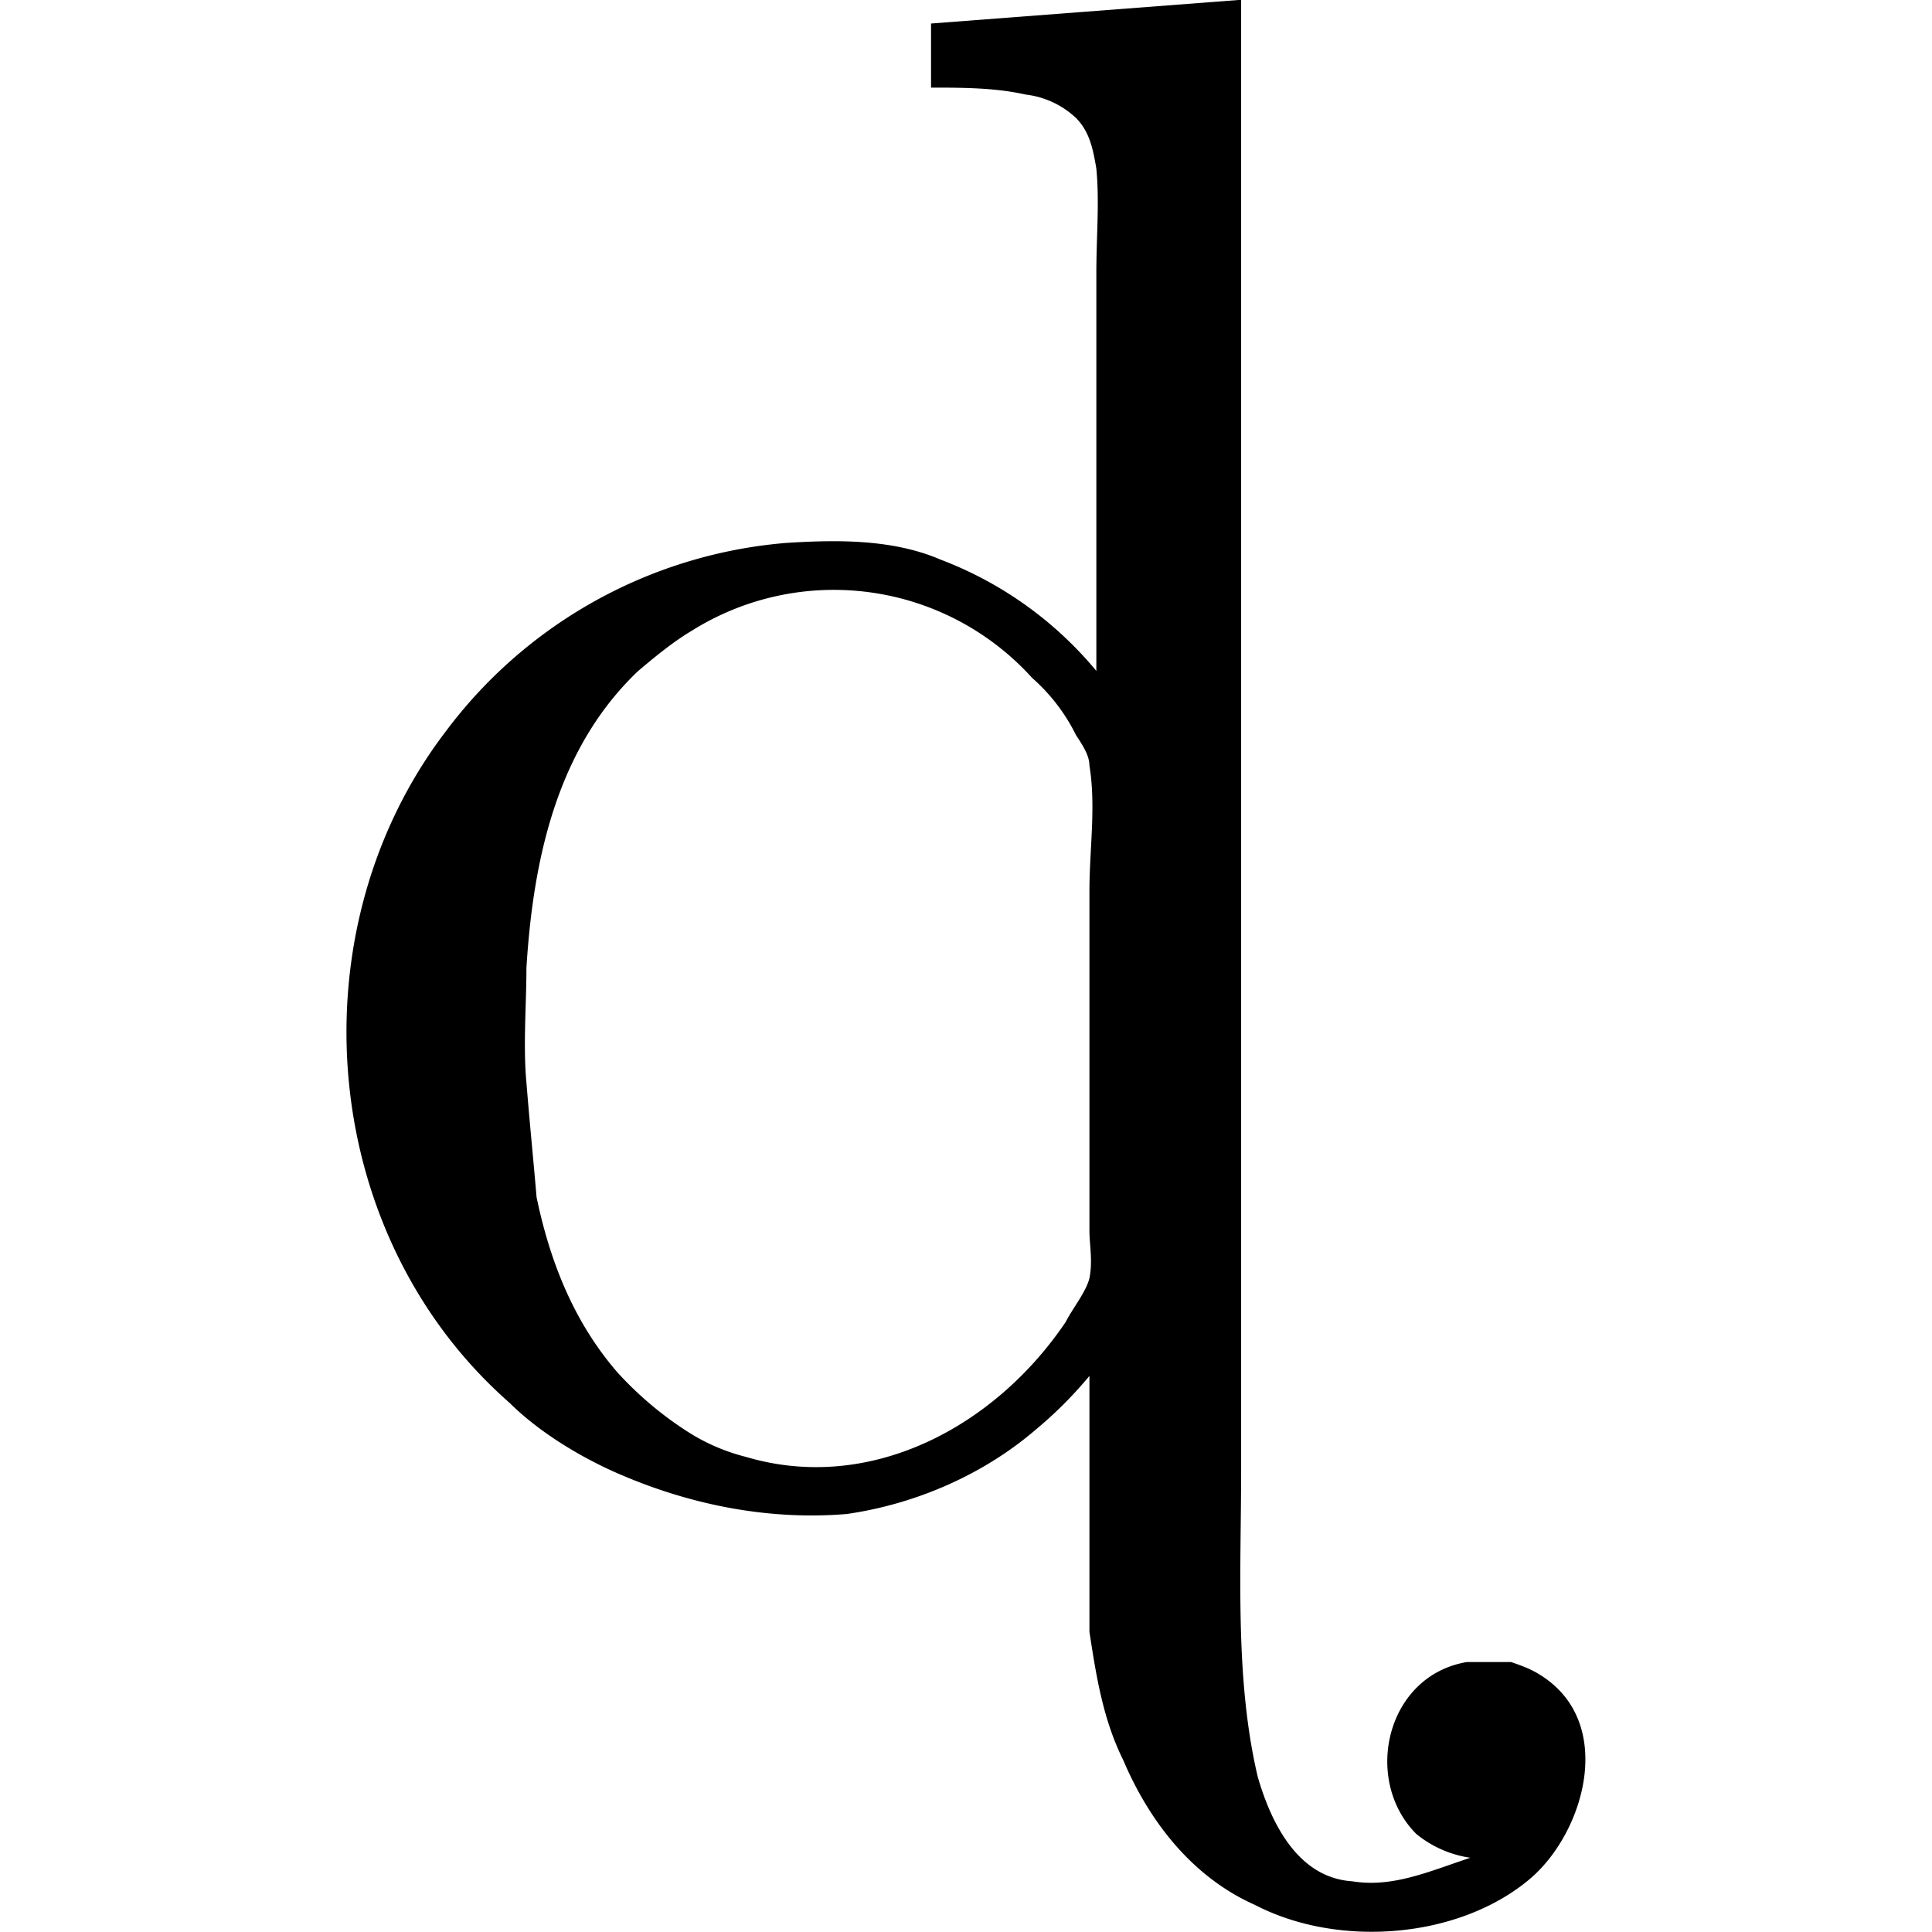 <svg xmlns="http://www.w3.org/2000/svg" xmlns:xlink="http://www.w3.org/1999/xlink" width="64" height="64" viewBox="0 0 5.742 8.953"><svg overflow="visible" x="-.338" y="6.922"><path style="stroke:none" d="M3.047-6.813v.297c.14 0 .297 0 .437.032a.41.41 0 0 1 .235.109c.062.063.078.14.094.234.015.157 0 .313 0 .485v1.843a1.737 1.737 0 0 0-.72-.515c-.218-.094-.468-.094-.718-.078a2.194 2.194 0 0 0-1.578.875c-.703.922-.594 2.328.297 3.11.125.124.297.233.468.312.344.156.72.234 1.094.203.328-.047.64-.188.875-.39a1.89 1.89 0 0 0 .25-.25V.64c.031.203.063.406.156.593.126.297.329.547.61.672.39.203.953.157 1.281-.125.25-.218.39-.718.047-.937-.047-.031-.094-.047-.14-.063H5.53c-.375.063-.484.547-.234.797a.514.514 0 0 0 .25.11c-.188.062-.36.14-.547.109-.25-.016-.375-.266-.438-.484C4.454.859 4.484.359 4.484-.11v-6.813zM1.172-1.905c-.016-.172 0-.36 0-.532.031-.5.14-1.015.516-1.374.093-.079.171-.141.25-.188a1.239 1.239 0 0 1 1.578.219.859.859 0 0 1 .203.265c.031.047.062.094.062.141.031.188 0 .39 0 .578v1.578c0 .063.016.14 0 .219-.015.063-.078.14-.11.203-.327.485-.905.797-1.483.625a.911.911 0 0 1-.282-.125 1.62 1.62 0 0 1-.312-.266c-.203-.234-.313-.515-.375-.812-.016-.188-.032-.344-.047-.531zm0 0"/></svg></svg>